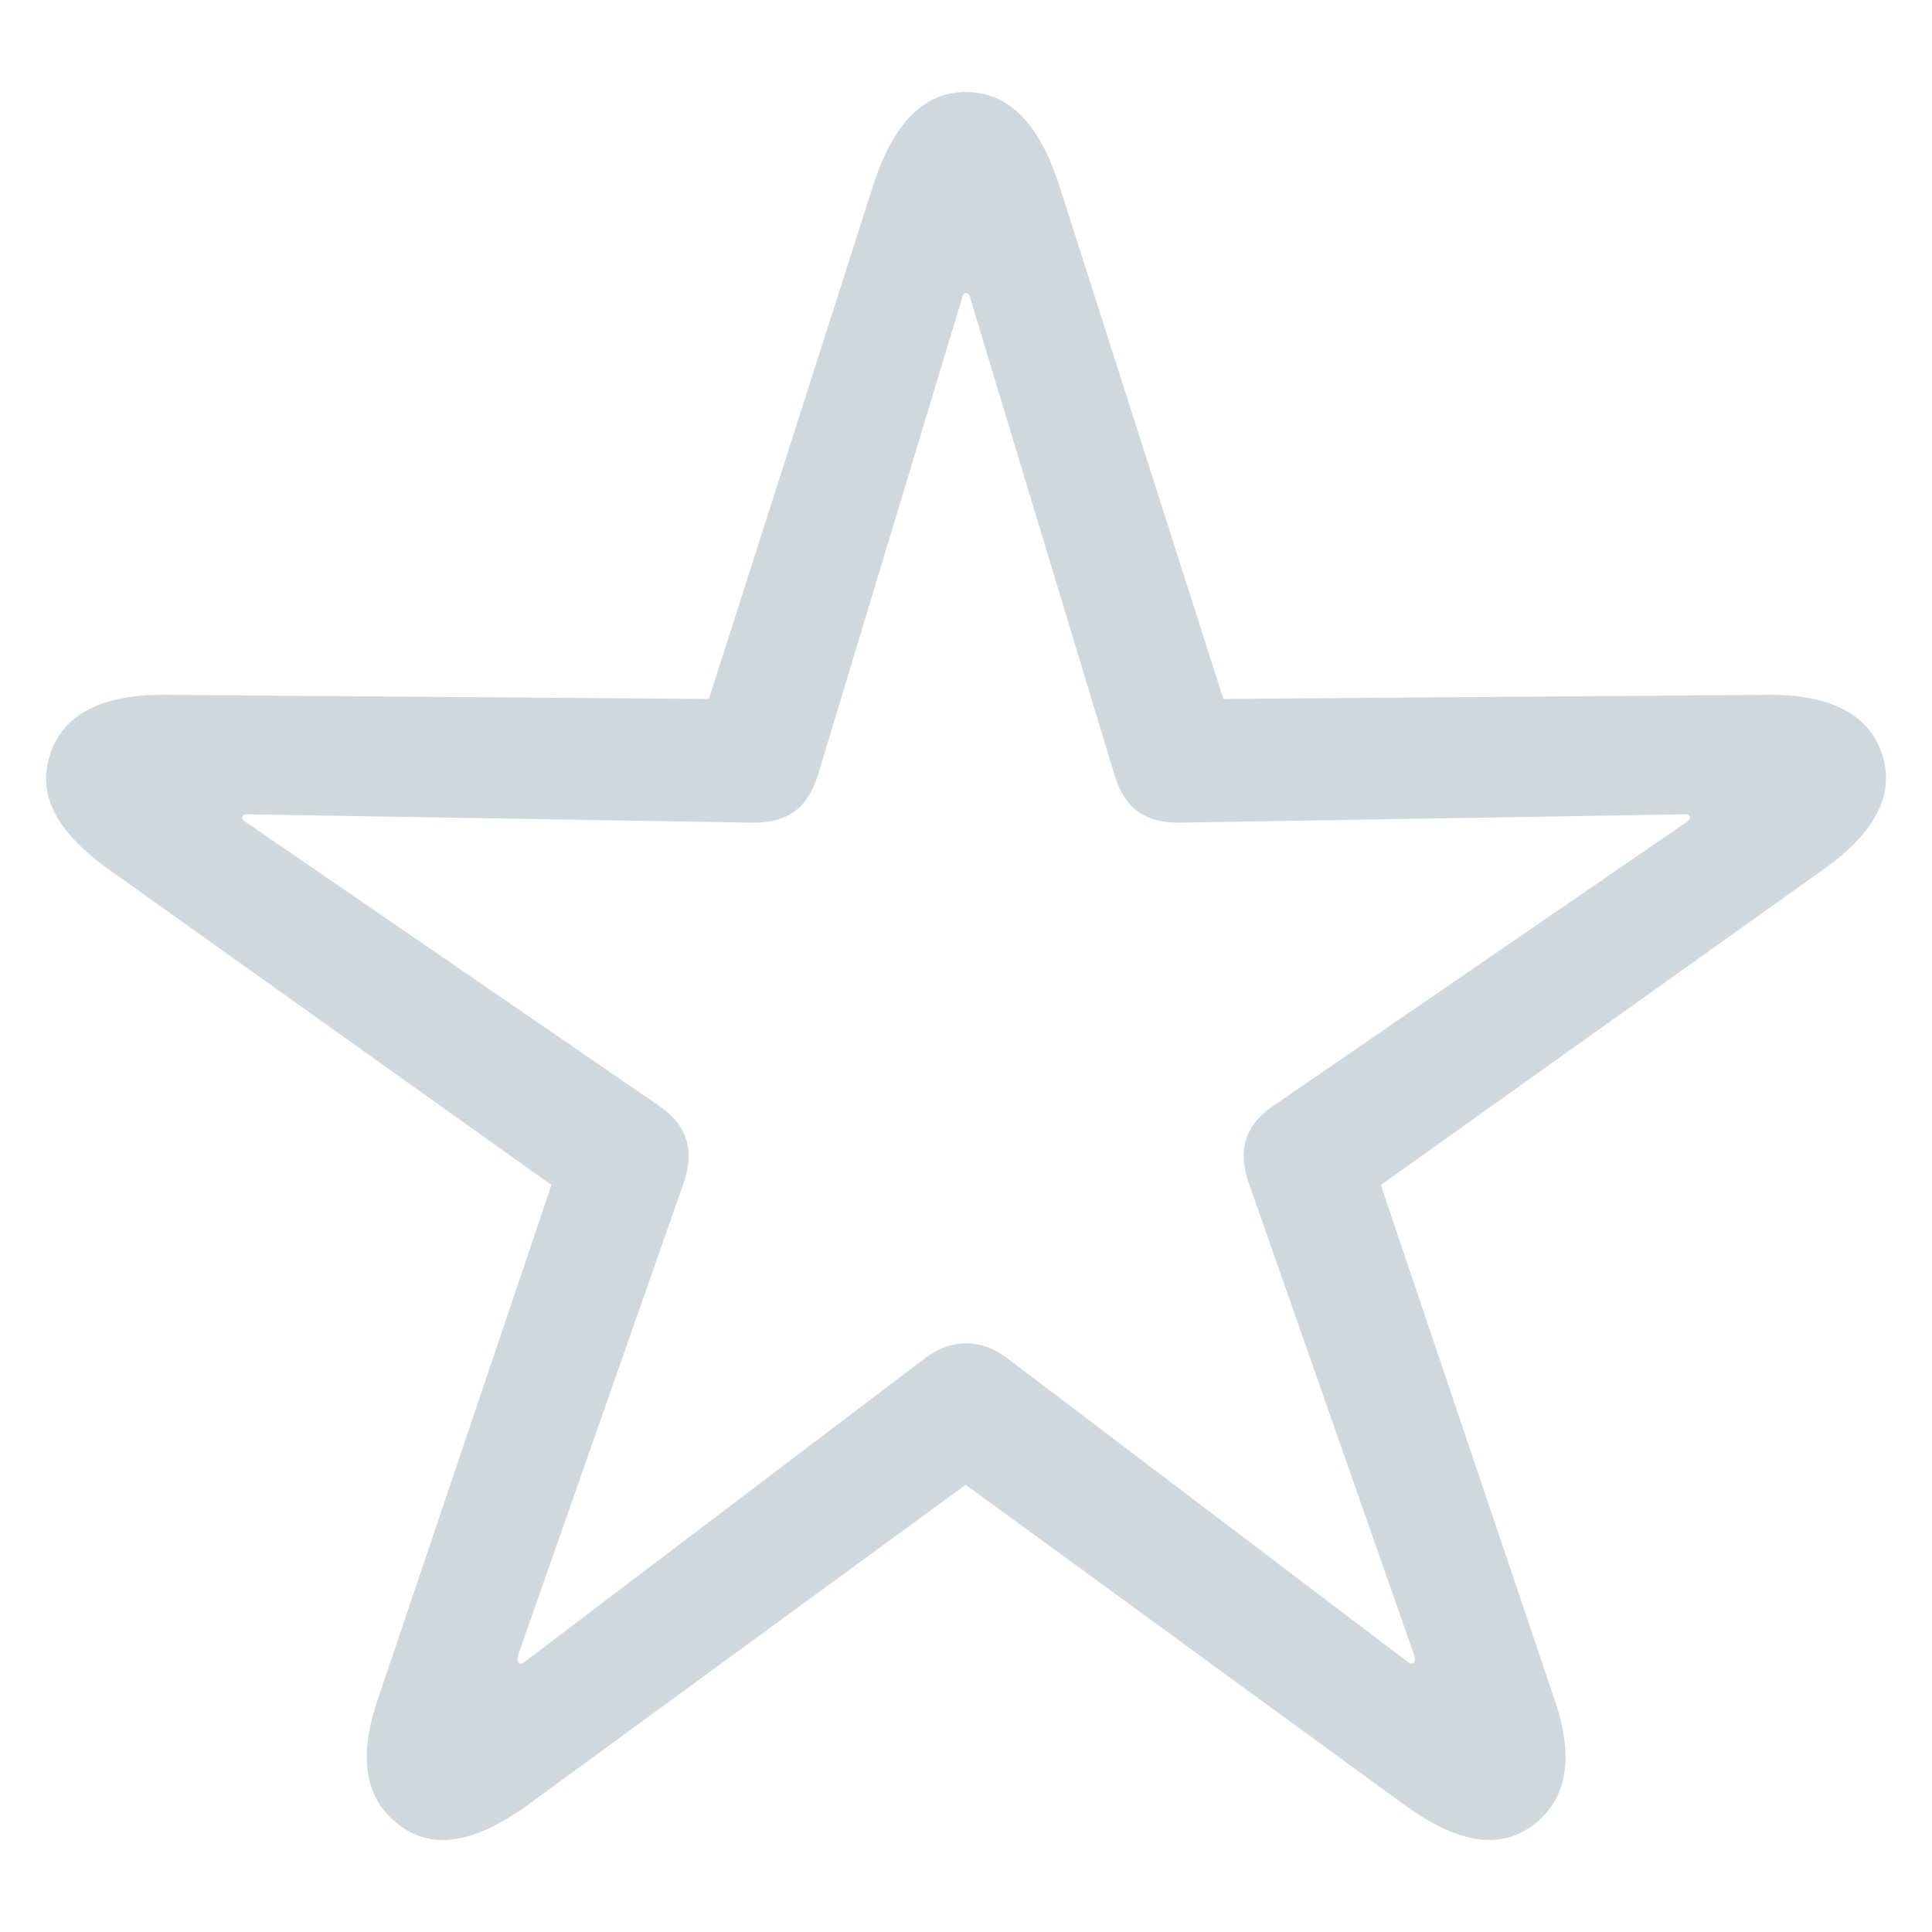 <svg width="14" height="14" viewBox="0 0 14 14" fill="none" xmlns="http://www.w3.org/2000/svg">
<path fill-rule="evenodd" clip-rule="evenodd" d="M11.111 13.224C11.357 13.039 11.411 12.735 11.261 12.305L10.006 8.587L13.212 6.301C13.584 6.038 13.735 5.758 13.638 5.465C13.542 5.173 13.26 5.03 12.798 5.035L8.865 5.065L7.671 1.329C7.527 0.894 7.31 0.667 6.998 0.667C6.692 0.667 6.476 0.894 6.332 1.329L5.137 5.065L1.204 5.035C0.742 5.03 0.46 5.173 0.364 5.465C0.262 5.758 0.418 6.038 0.79 6.301L3.996 8.587L2.741 12.305C2.591 12.735 2.645 13.039 2.892 13.224C3.138 13.415 3.45 13.349 3.822 13.081L6.998 10.759L10.18 13.081C10.552 13.349 10.859 13.415 11.111 13.224ZM10.192 12.036L7.304 9.846C7.112 9.697 6.89 9.697 6.698 9.846L3.81 12.036C3.786 12.054 3.768 12.06 3.756 12.048C3.744 12.03 3.75 12.024 3.756 11.989L4.951 8.581C5.035 8.348 4.987 8.157 4.777 8.014L1.787 5.961C1.757 5.943 1.751 5.931 1.757 5.919C1.763 5.901 1.775 5.901 1.811 5.901L5.443 5.961C5.689 5.967 5.845 5.871 5.924 5.626L6.968 2.171C6.974 2.135 6.986 2.123 6.998 2.123C7.016 2.123 7.028 2.135 7.034 2.171L8.079 5.626C8.157 5.871 8.313 5.967 8.559 5.961L12.191 5.901C12.227 5.901 12.239 5.901 12.245 5.919C12.252 5.931 12.239 5.943 12.216 5.961L9.226 8.014C9.015 8.157 8.967 8.348 9.052 8.581L10.246 11.989C10.252 12.024 10.258 12.03 10.246 12.048C10.234 12.06 10.216 12.054 10.192 12.036Z" fill="#CFD8DC"/>
</svg>
